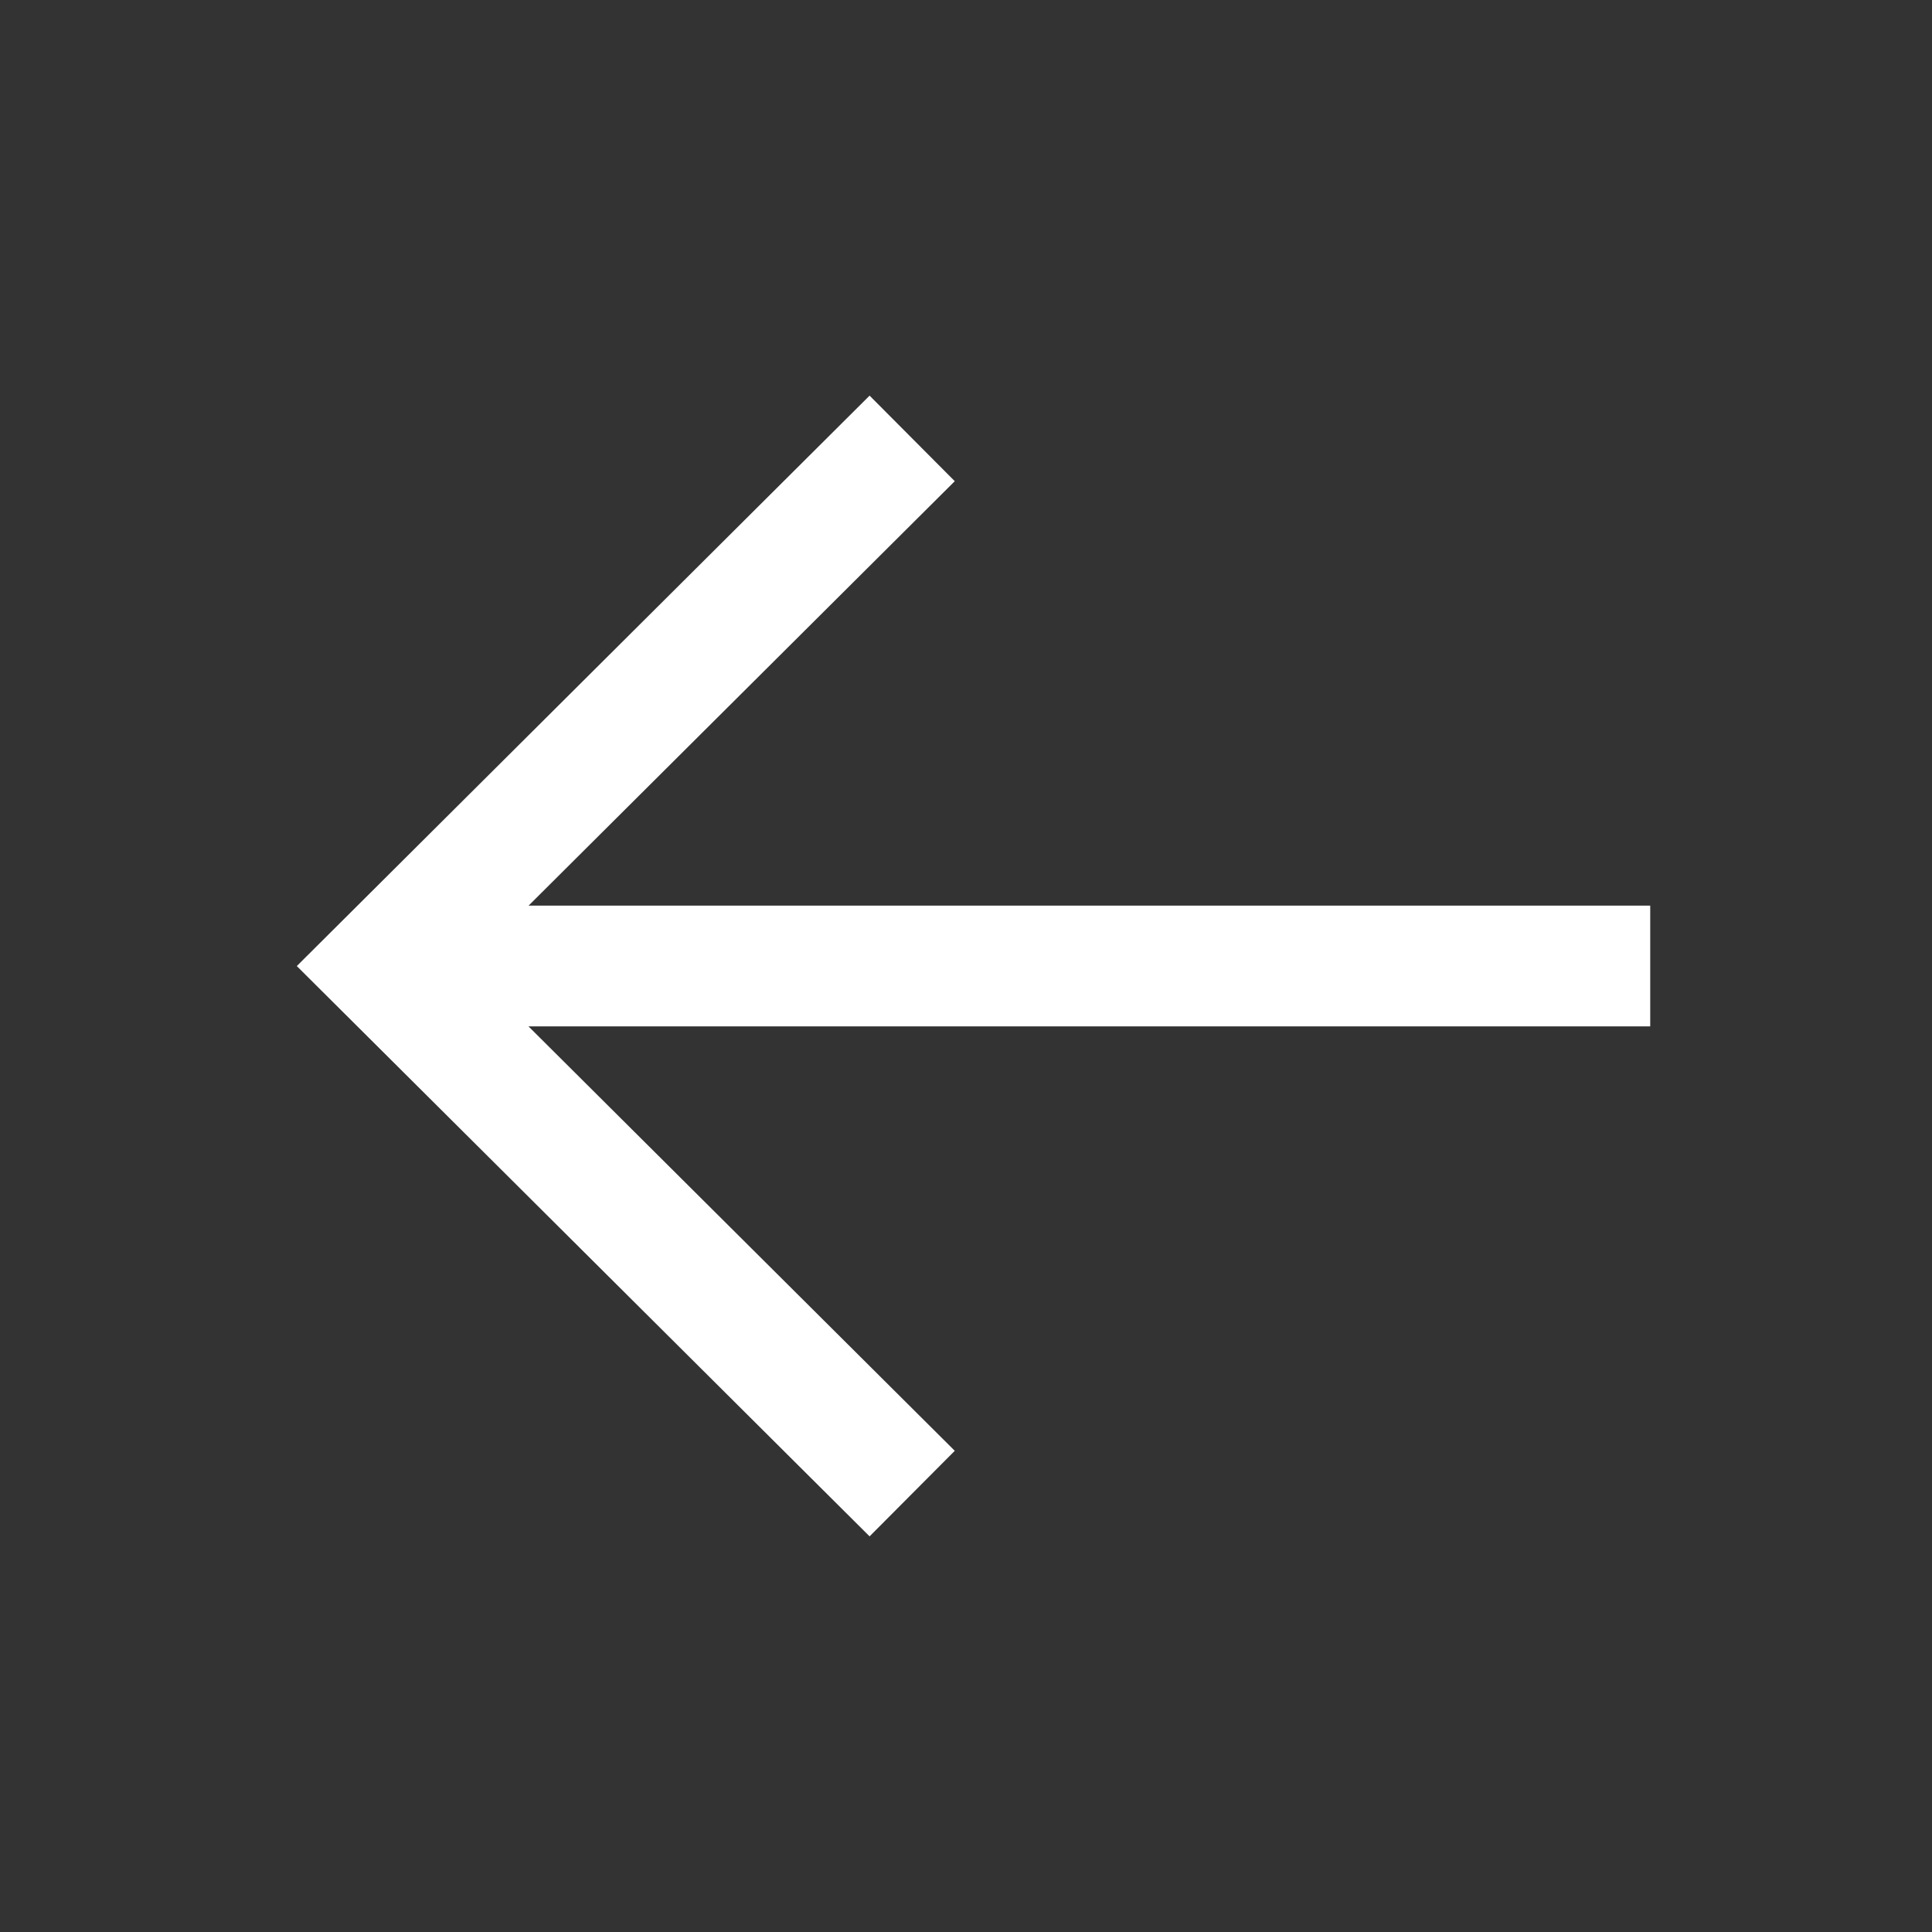 <svg width="32" height="32" viewBox="0 0 32 32" fill="none" xmlns="http://www.w3.org/2000/svg">
<rect x="0" y="0" width="32" height="32" fill="#333333" stroke="none"/>
<path fill-rule="evenodd" clip-rule="evenodd" d="M27.333 17H6.133V15H27.333V17Z" fill="white"/>
<path fill-rule="evenodd" clip-rule="evenodd" d="M15.814 7.97L7.75 16.001L15.814 24.03L14.403 25.447L4.916 16.001L14.403 6.553L15.814 7.97Z" fill="white"/>
</svg>
